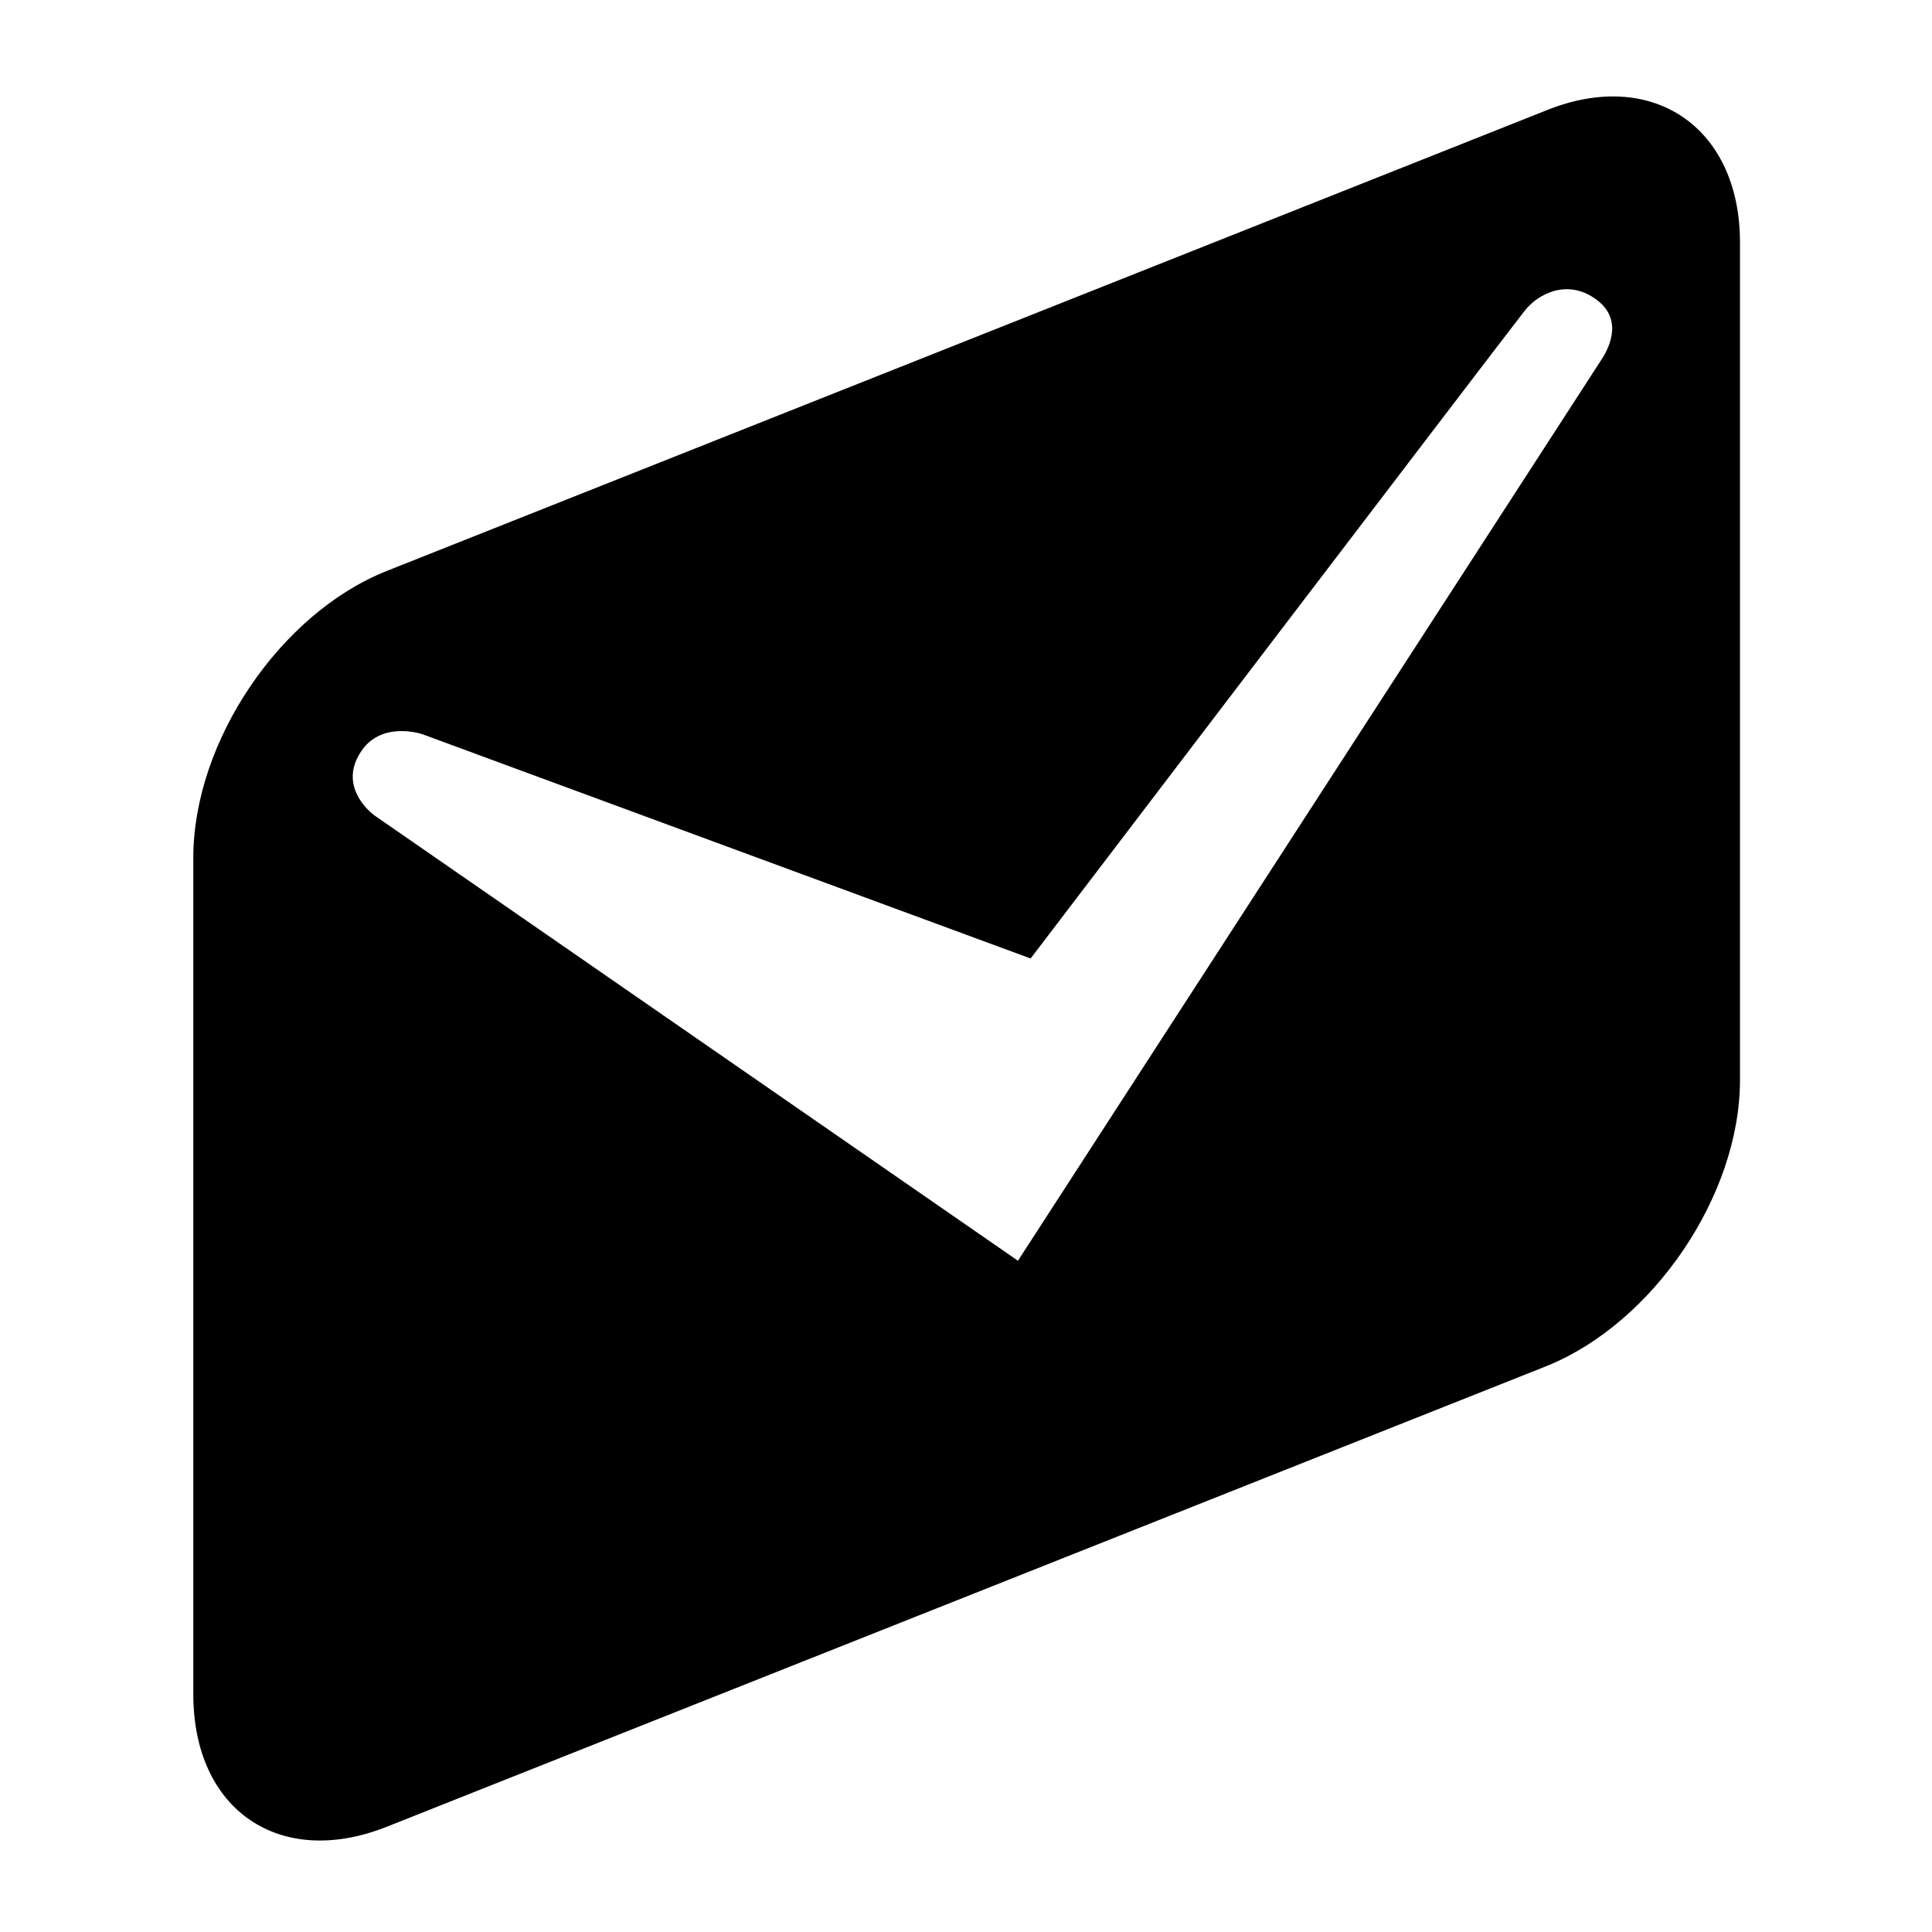 <?xml version="1.0" encoding="UTF-8" standalone="yes"?>
<svg xmlns="http://www.w3.org/2000/svg" xmlns:xlink="http://www.w3.org/1999/xlink" width="24px" height="24px" viewBox="0 0 18 18" version="1.1">
  <g id="surface1">
    <path style=" stroke:none;fill-rule:nonzero;fill:rgb(0%,0%,0%);fill-opacity:1;" d="M 16.211 10.062 L 16.211 2.258 C 16.211 1.188 15.398 0.629 14.41 1.027 L 3.602 5.32 C 2.609 5.715 1.801 6.91 1.801 7.992 L 1.801 15.785 C 1.801 16.867 2.609 17.414 3.602 17.02 L 14.41 12.727 C 15.398 12.328 16.211 11.141 16.211 10.062 Z M 14.922 3.348 L 9.484 11.746 L 3.5 7.605 C 3.41 7.543 3.176 7.316 3.348 7.027 C 3.535 6.703 3.934 6.84 3.934 6.84 L 9.602 8.93 C 9.602 8.93 13.949 3.223 14.203 2.898 C 14.32 2.746 14.59 2.594 14.859 2.781 C 15.121 2.961 15.004 3.223 14.922 3.348 Z M 14.922 3.348 "/>
  </g>
</svg>